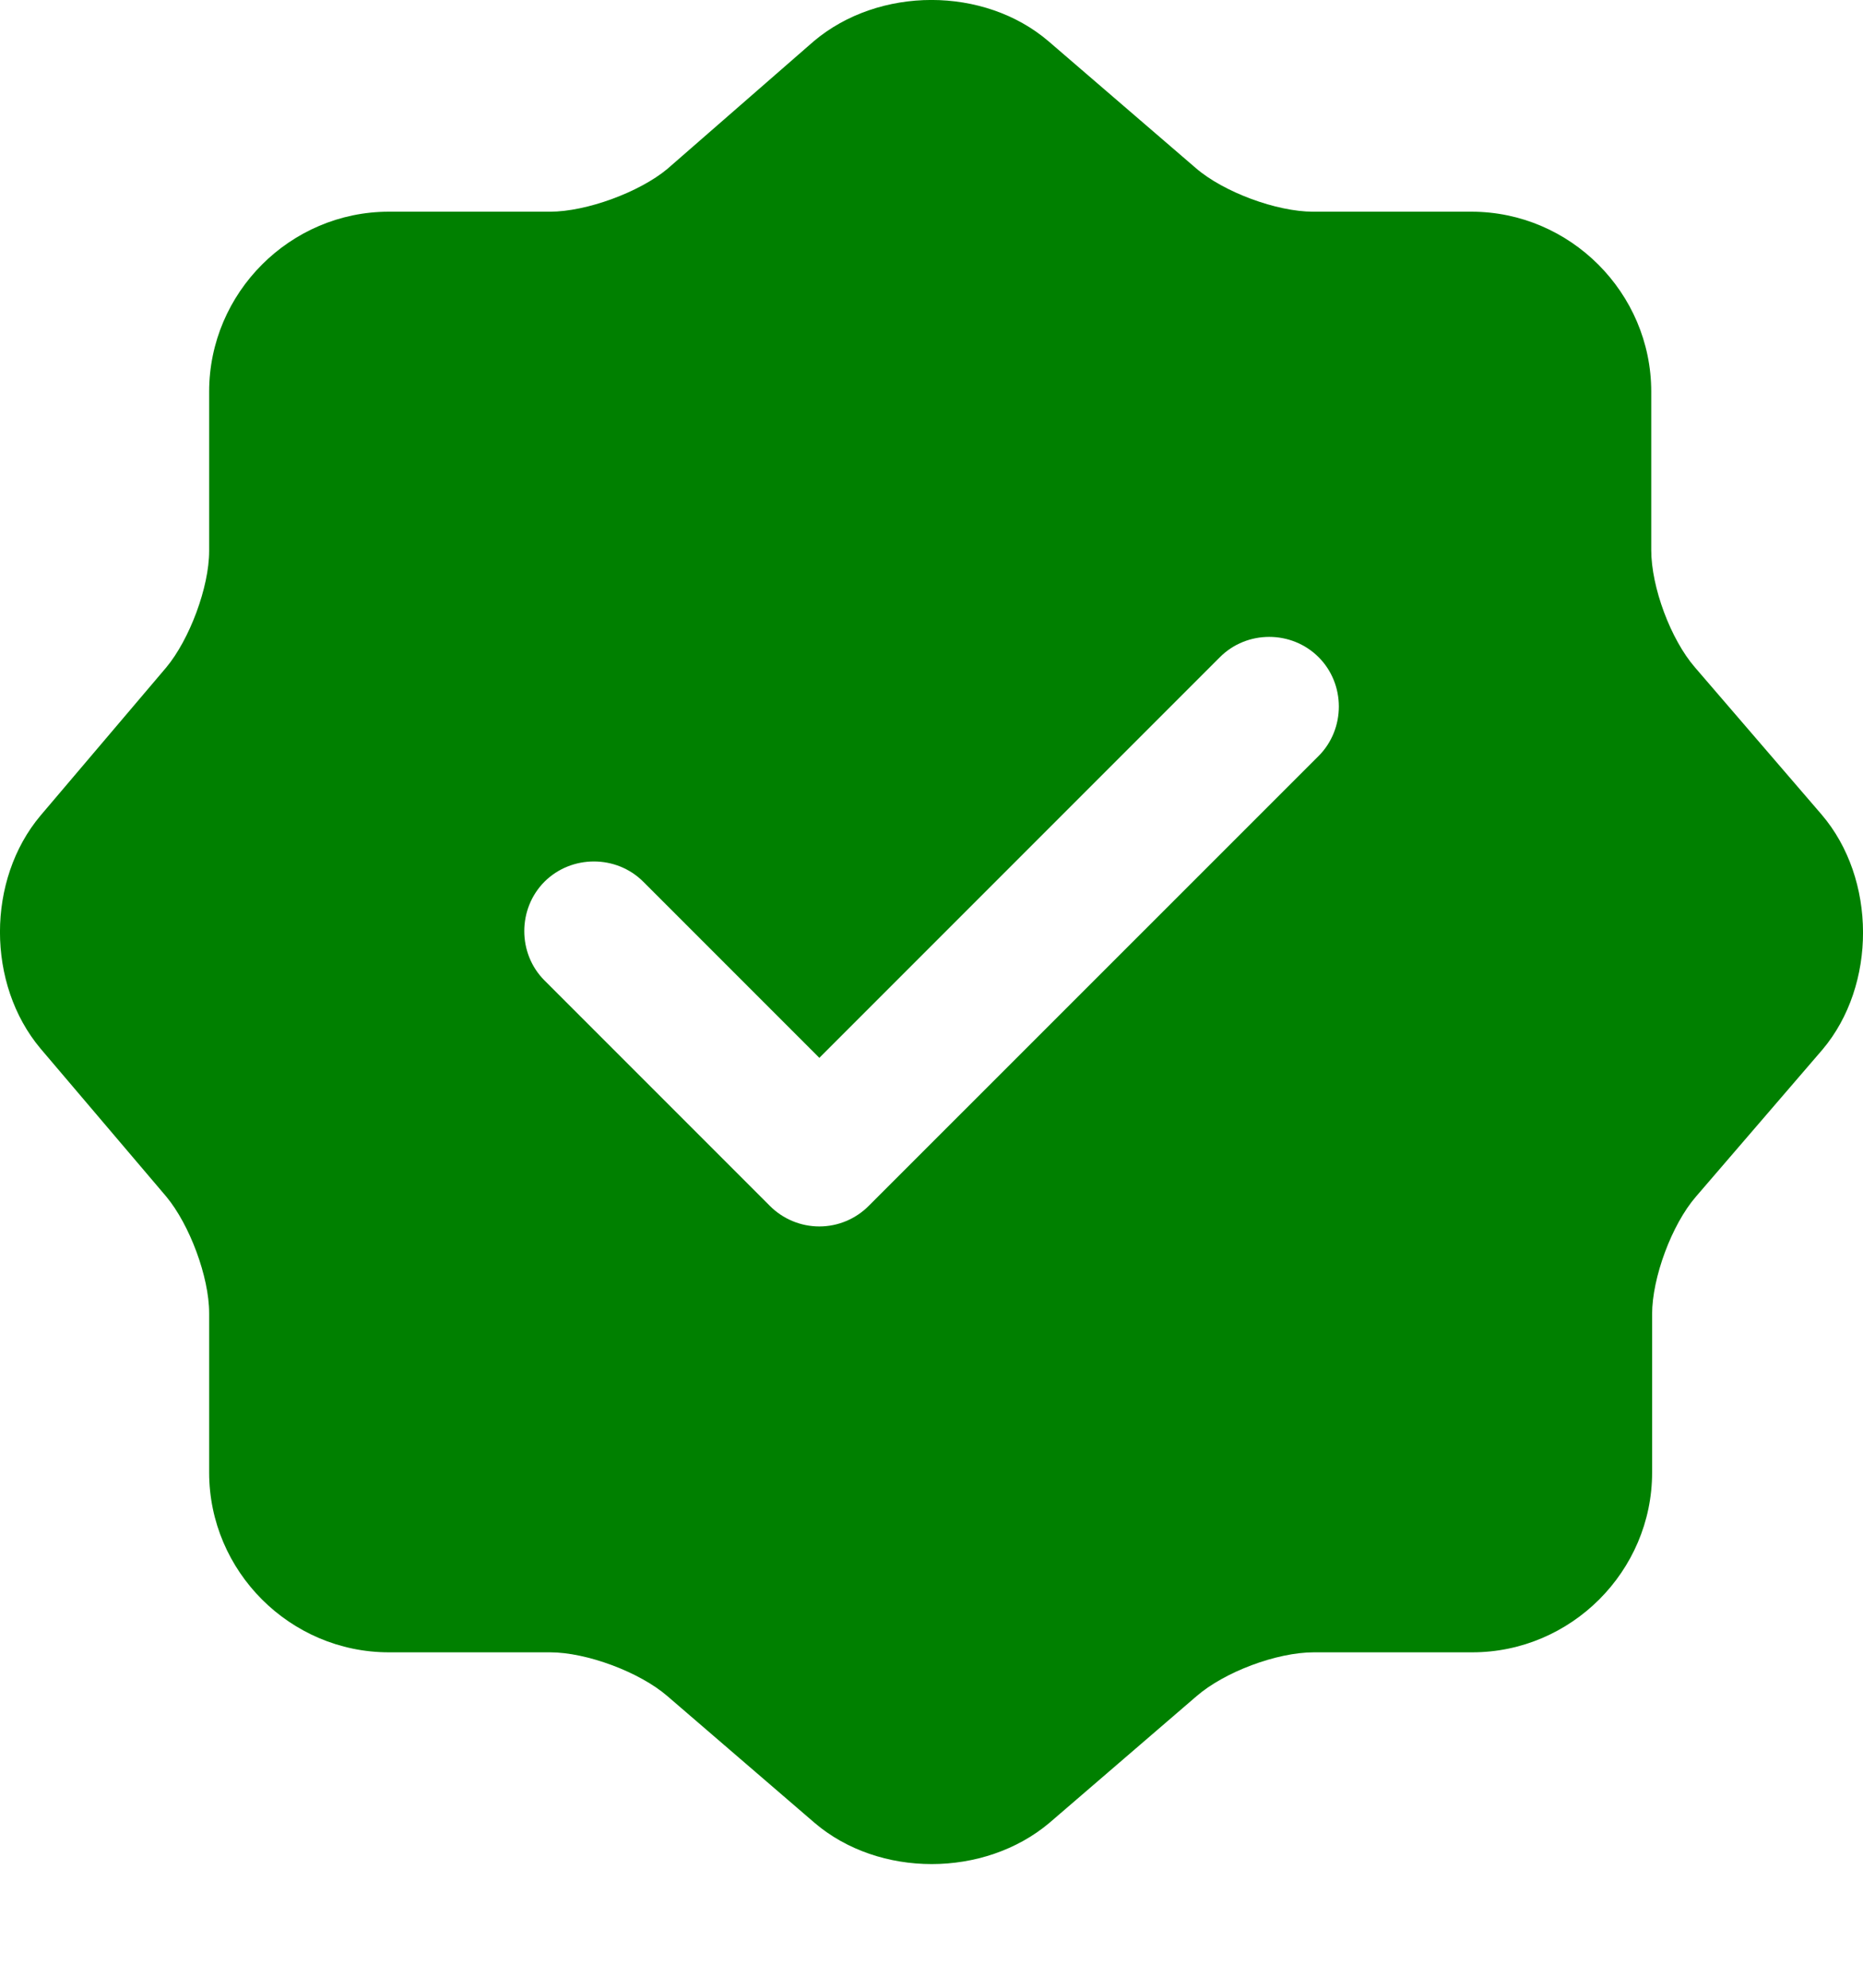 <svg width="15" height="16" viewBox="0 0 15 16" fill="none" xmlns="http://www.w3.org/2000/svg">
<path d="M14.667 6.557L13.647 5.372C13.452 5.147 13.295 4.727 13.295 4.427V3.152C13.295 2.357 12.642 1.704 11.847 1.704H10.572C10.279 1.704 9.852 1.547 9.627 1.352L8.442 0.332C7.924 -0.111 7.077 -0.111 6.552 0.332L5.374 1.359C5.149 1.547 4.722 1.704 4.429 1.704H3.131C2.336 1.704 1.684 2.357 1.684 3.152V4.435C1.684 4.727 1.526 5.147 1.339 5.372L0.326 6.565C-0.109 7.082 -0.109 7.922 0.326 8.44L1.339 9.632C1.526 9.857 1.684 10.277 1.684 10.57V11.853C1.684 12.648 2.336 13.3 3.131 13.3H4.429C4.722 13.3 5.149 13.458 5.374 13.653L6.559 14.673C7.077 15.115 7.924 15.115 8.449 14.673L9.634 13.653C9.859 13.458 10.279 13.3 10.579 13.3H11.854C12.649 13.3 13.302 12.648 13.302 11.853V10.578C13.302 10.285 13.46 9.857 13.655 9.632L14.675 8.447C15.11 7.93 15.11 7.075 14.667 6.557ZM10.617 6.085L6.994 9.707C6.889 9.812 6.747 9.872 6.597 9.872C6.447 9.872 6.304 9.812 6.199 9.707L4.384 7.892C4.167 7.675 4.167 7.315 4.384 7.097C4.602 6.88 4.962 6.88 5.179 7.097L6.597 8.515L9.822 5.29C10.039 5.072 10.399 5.072 10.617 5.29C10.834 5.507 10.834 5.867 10.617 6.085Z" fill="#008000"/>
</svg>
